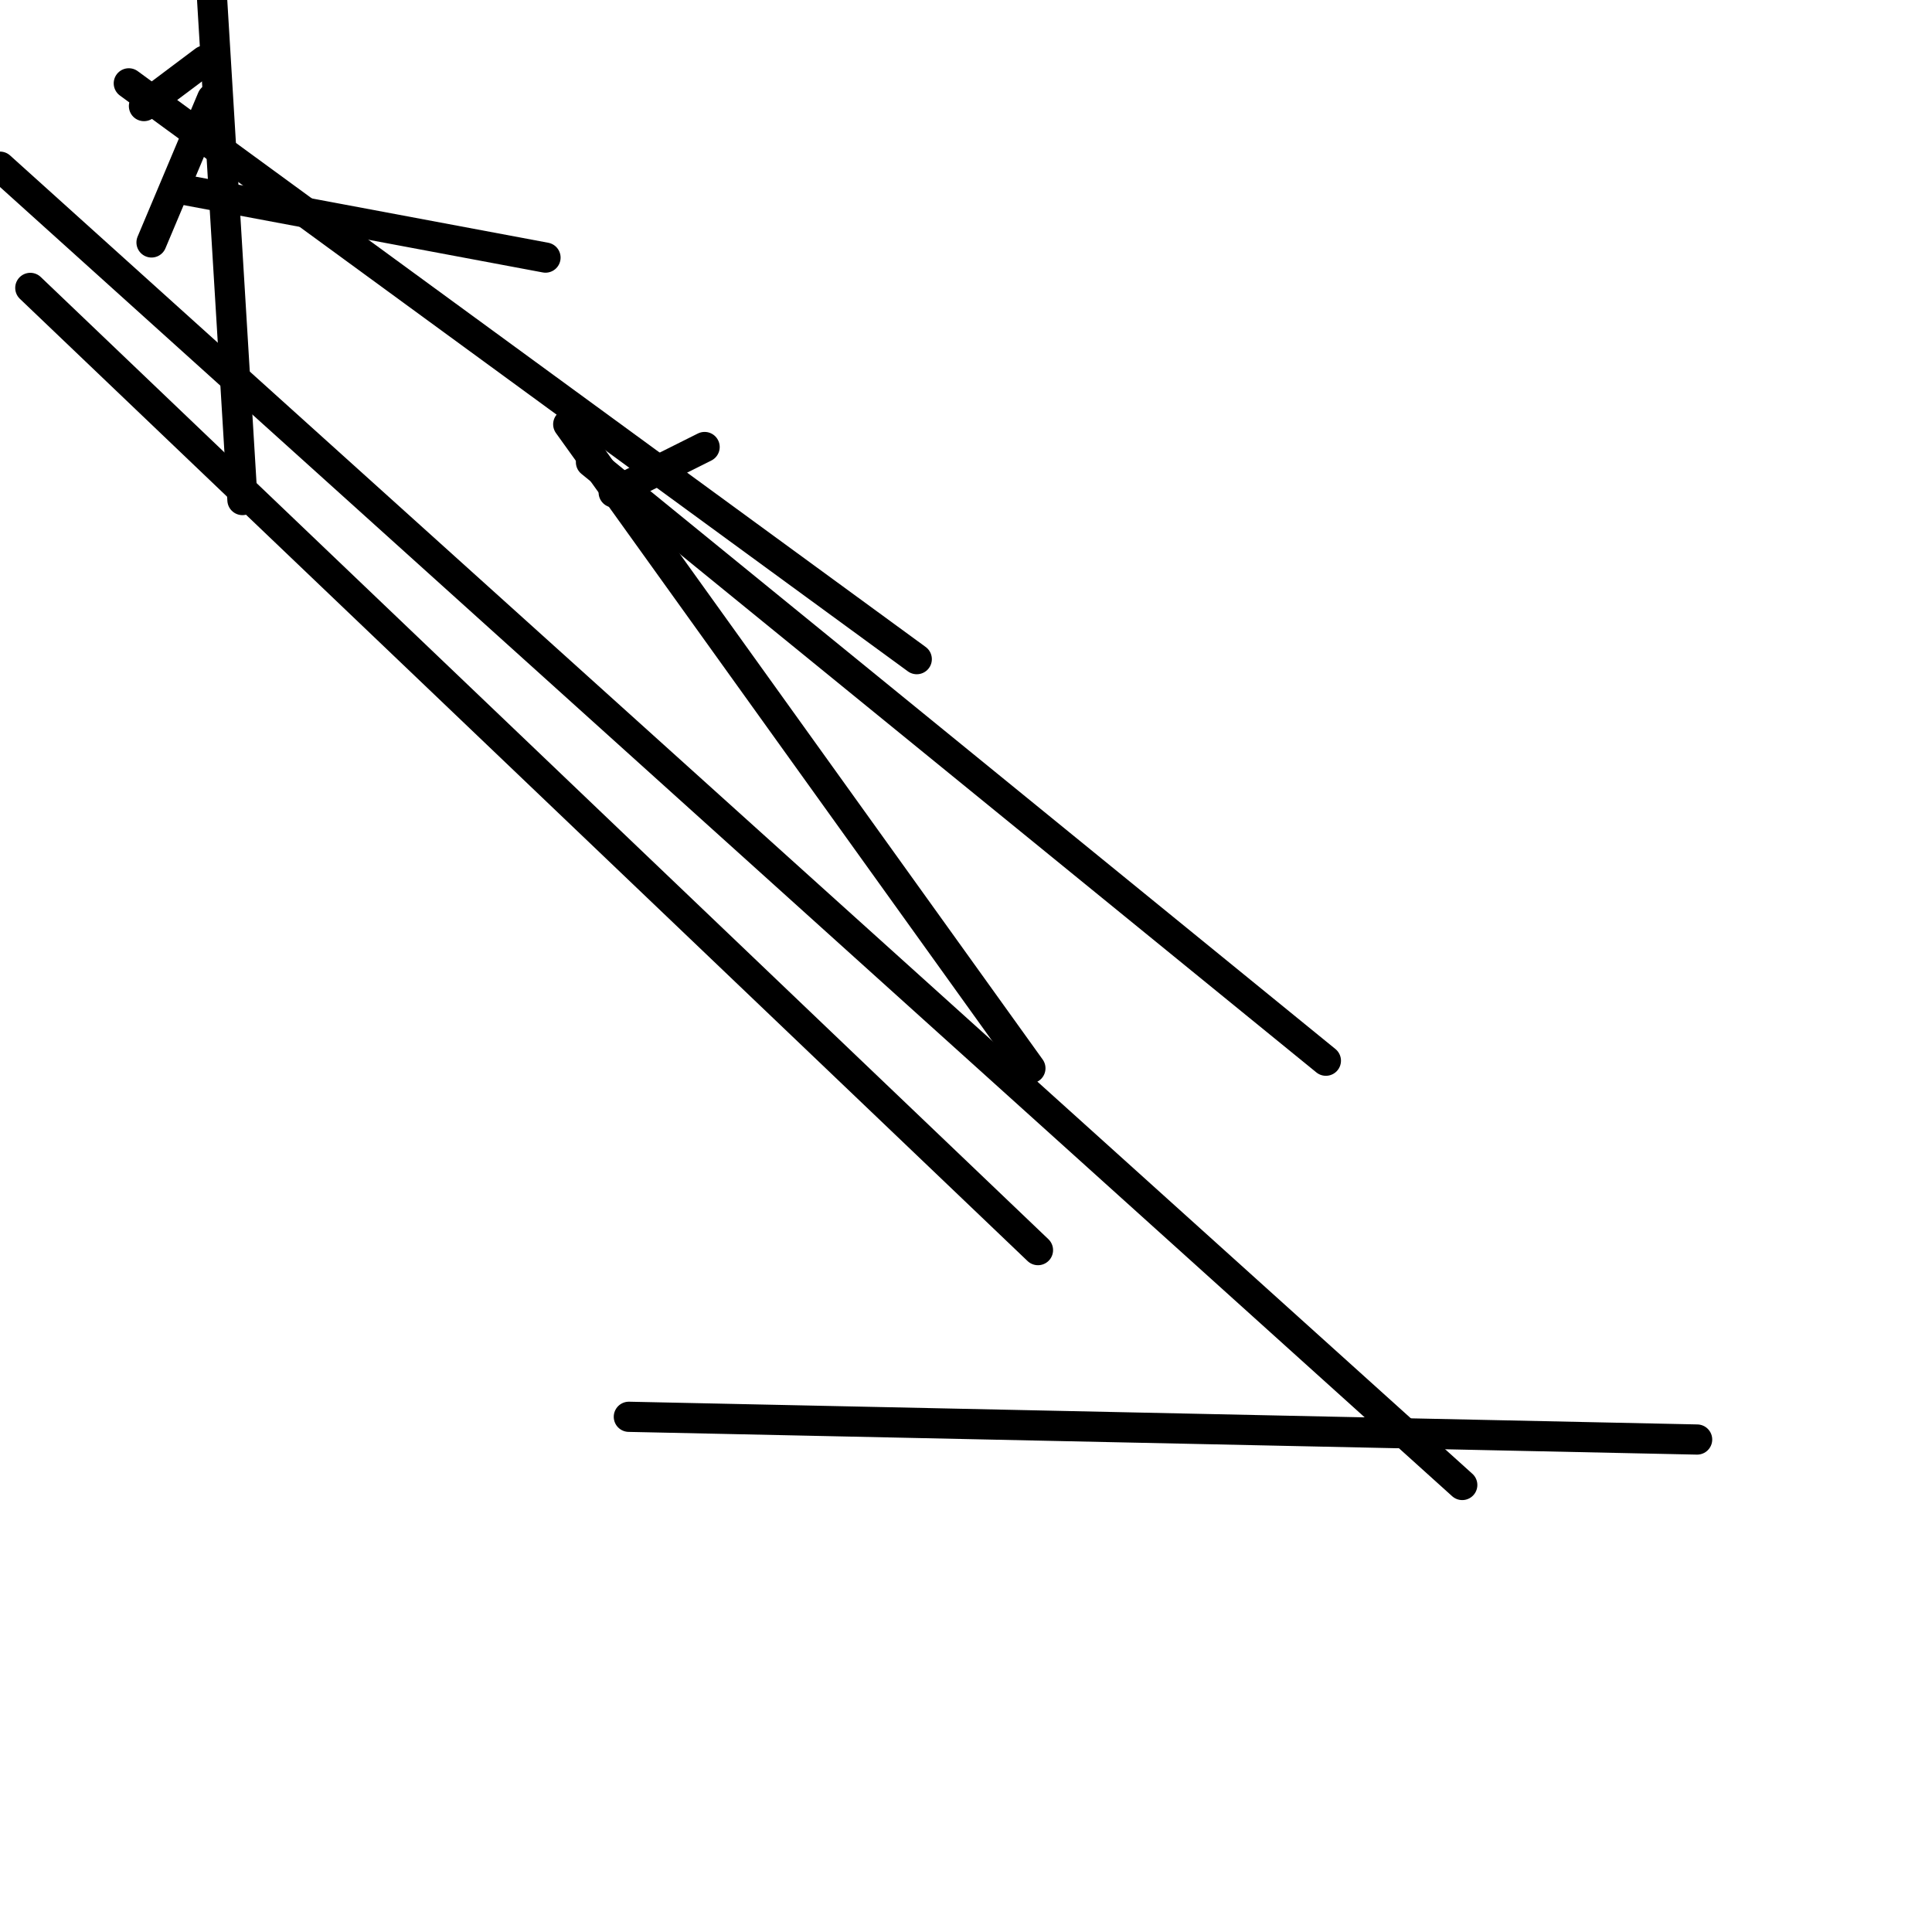 <?xml version="1.0" encoding="utf-8" ?>
<svg baseProfile="full" height="256" version="1.1" width="256" xmlns="http://www.w3.org/2000/svg" xmlns:ev="http://www.w3.org/2001/xml-events" xmlns:xlink="http://www.w3.org/1999/xlink"><defs /><polyline fill="none" points="19.075,14.055 27.106,8.031" stroke="black" stroke-linecap="round" stroke-width="4" /><polyline fill="none" points="137.537,165.647 4.016,38.149" stroke="black" stroke-linecap="round" stroke-width="4" /><polyline fill="none" points="28.11,13.051 20.078,32.125" stroke="black" stroke-linecap="round" stroke-width="4" /><polyline fill="none" points="72.282,34.133 24.094,25.098" stroke="black" stroke-linecap="round" stroke-width="4" /><polyline fill="none" points="93.365,59.231 81.318,65.255" stroke="black" stroke-linecap="round" stroke-width="4" /><polyline fill="none" points="175.686,140.549 78.306,61.239" stroke="black" stroke-linecap="round" stroke-width="4" /><polyline fill="none" points="121.475,87.341 17.067,11.043" stroke="black" stroke-linecap="round" stroke-width="4" /><polyline fill="none" points="28.11,0.0 32.125,66.259" stroke="black" stroke-linecap="round" stroke-width="4" /><polyline fill="none" points="75.294,56.22 136.533,141.553" stroke="black" stroke-linecap="round" stroke-width="4" /><polyline fill="none" points="0.0,22.086 193.757,196.769" stroke="black" stroke-linecap="round" stroke-width="4" /><polyline fill="none" points="83.325,187.733 224.878,190.745" stroke="black" stroke-linecap="round" stroke-width="4" /></svg>